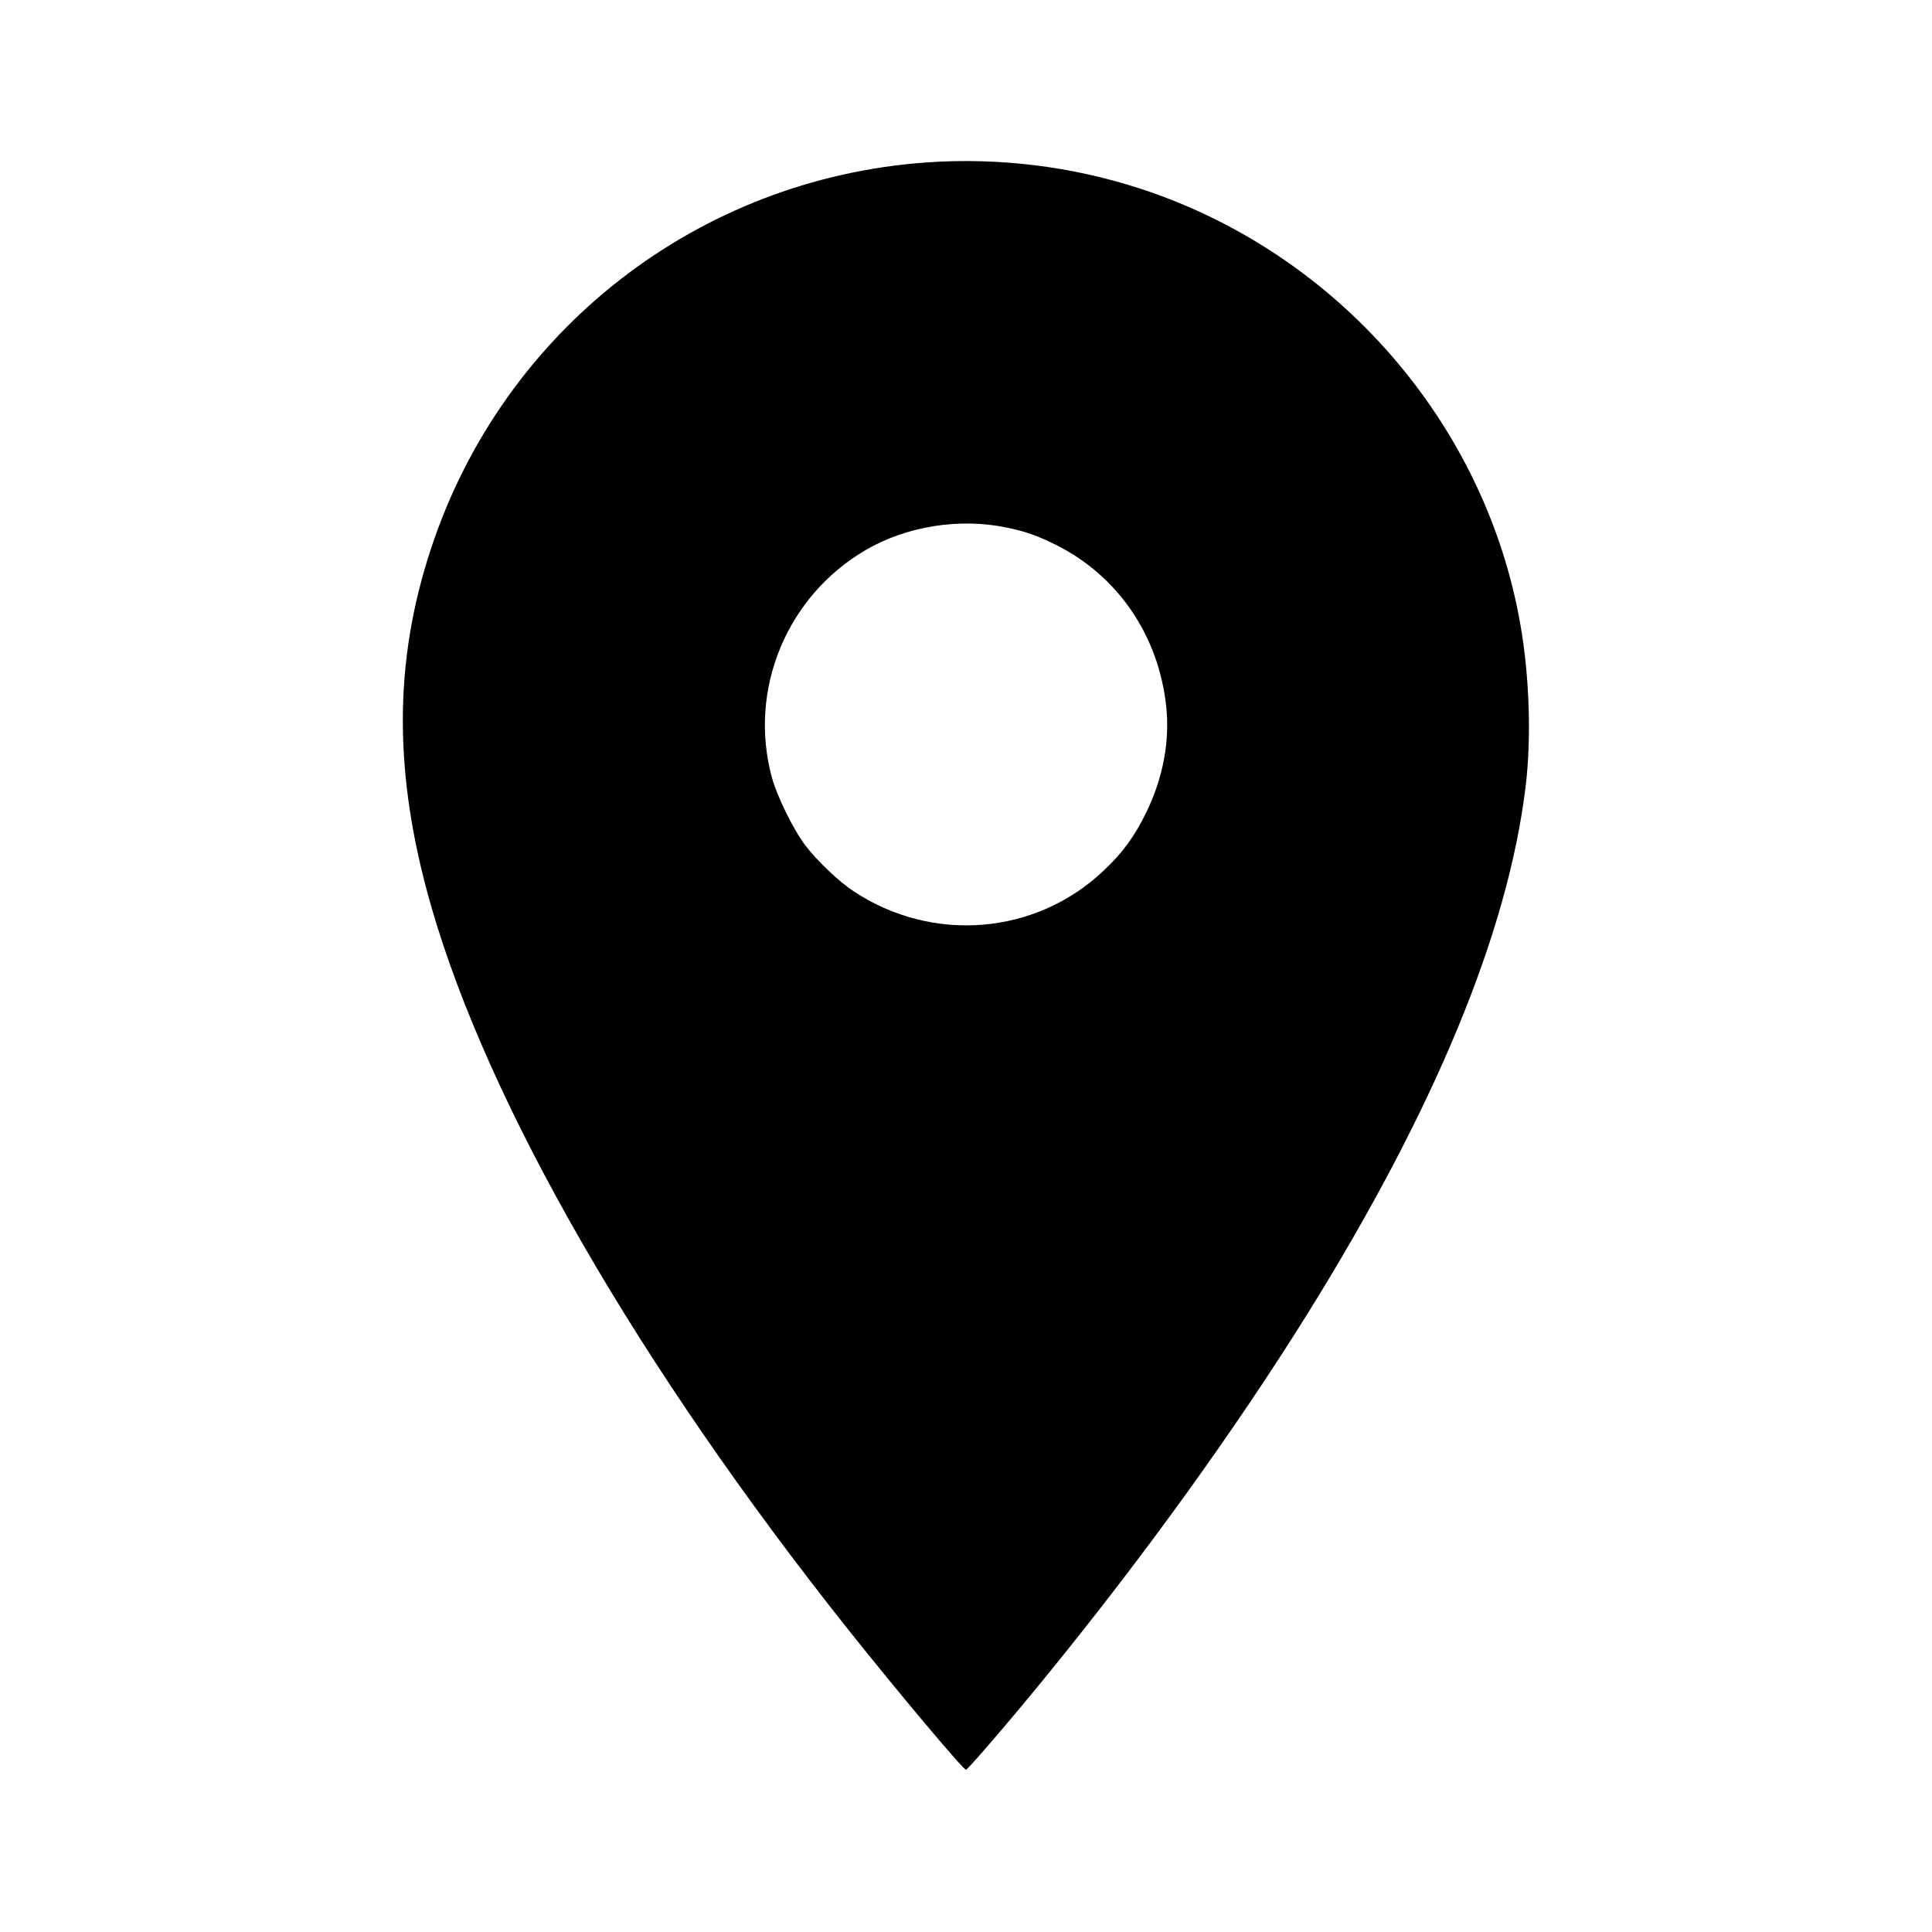 <?xml version="1.0" standalone="no"?>
<!DOCTYPE svg PUBLIC "-//W3C//DTD SVG 20010904//EN"
 "http://www.w3.org/TR/2001/REC-SVG-20010904/DTD/svg10.dtd">
<svg version="1.0" xmlns="http://www.w3.org/2000/svg"
 width="1024pt" height="1024pt" viewBox="0 0 1024 1024"
 preserveAspectRatio="xMidYMid meet">
<g transform="translate(0,1024) scale(0.1,-0.1)"
fill="#000000" stroke="none">
<path d="M4910 9379 c-1211 -86 -2242 -889 -2624 -2042 -201 -605 -201 -1203
-1 -1899 303 -1055 1099 -2437 2213 -3838 266 -334 607 -740 622 -740 9 0 225
251 404 470 529 647 1020 1327 1408 1950 674 1084 1060 2017 1154 2790 31 256
21 580 -27 856 -185 1071 -972 1974 -2015 2314 -365 119 -752 166 -1134 139z
m425 -1935 c101 -21 158 -41 260 -91 328 -163 545 -479 586 -855 20 -186 -16
-379 -105 -563 -63 -129 -125 -214 -227 -310 -360 -341 -907 -386 -1326 -108
-76 50 -194 162 -255 243 -62 81 -150 260 -177 360 -126 464 78 959 496 1204
217 127 497 172 748 120z"/>
</g>
</svg>
